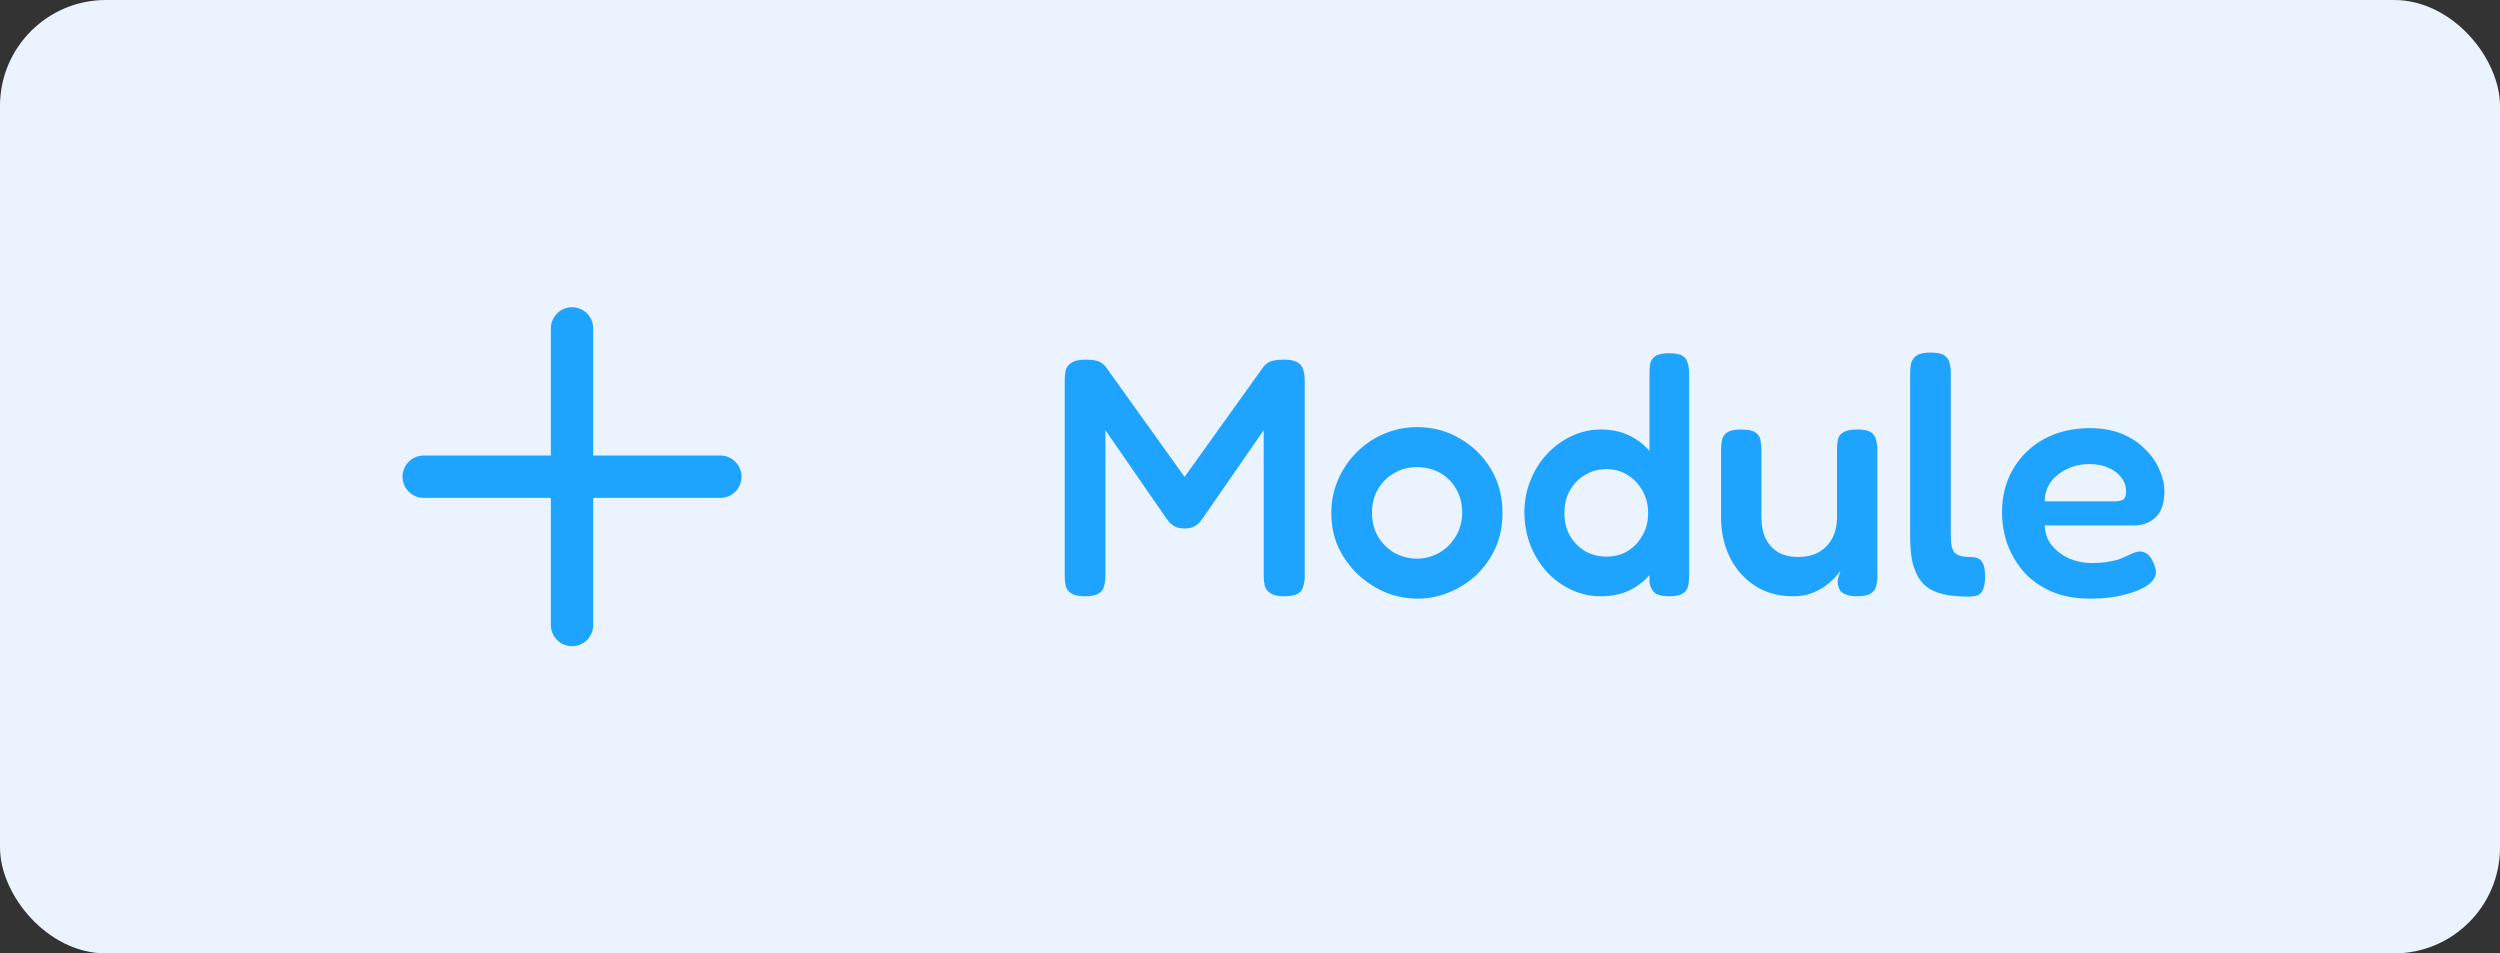 <svg width="118" height="45" viewBox="0 0 118 45" fill="none" xmlns="http://www.w3.org/2000/svg">
<rect x="0" y="0" width="118" height="45" fill="#333333" stroke="none"/>
<rect width="118" height="45" rx="5" fill="#EBF3FE"/>
<g clip-path="url(#clip0_17862_123643)">
<path d="M27 15.5V29.5" stroke="#1EA4FF" stroke-width="2" stroke-linecap="round" stroke-linejoin="round"/>
<path d="M20 22.5H34" stroke="#1EA4FF" stroke-width="2" stroke-linecap="round" stroke-linejoin="round"/>
</g>
<path d="M51.199 28.144C50.922 28.144 50.714 28.101 50.575 28.016C50.437 27.931 50.346 27.813 50.303 27.664C50.271 27.515 50.255 27.349 50.255 27.168V17.936C50.255 17.765 50.271 17.611 50.303 17.472C50.346 17.323 50.437 17.205 50.575 17.12C50.714 17.024 50.933 16.976 51.231 16.976C51.455 16.976 51.621 16.992 51.727 17.024C51.845 17.045 51.935 17.083 51.999 17.136C52.063 17.179 52.127 17.237 52.191 17.312L56.095 22.768H55.727L59.647 17.296C59.722 17.211 59.797 17.147 59.871 17.104C59.946 17.061 60.042 17.029 60.159 17.008C60.277 16.987 60.431 16.976 60.623 16.976C60.911 16.976 61.125 17.024 61.263 17.12C61.402 17.205 61.487 17.323 61.519 17.472C61.562 17.621 61.583 17.787 61.583 17.968V27.2C61.583 27.36 61.562 27.515 61.519 27.664C61.487 27.813 61.402 27.931 61.263 28.016C61.125 28.101 60.906 28.144 60.607 28.144C60.319 28.144 60.106 28.096 59.967 28C59.829 27.915 59.738 27.797 59.695 27.648C59.663 27.499 59.647 27.339 59.647 27.168V20.304L56.735 24.512C56.703 24.555 56.655 24.613 56.591 24.688C56.527 24.752 56.442 24.811 56.335 24.864C56.229 24.917 56.085 24.944 55.903 24.944C55.733 24.944 55.594 24.917 55.487 24.864C55.381 24.811 55.295 24.752 55.231 24.688C55.178 24.624 55.125 24.56 55.071 24.496L52.175 20.304V27.2C52.175 27.36 52.154 27.515 52.111 27.664C52.079 27.813 51.994 27.931 51.855 28.016C51.717 28.101 51.498 28.144 51.199 28.144ZM66.918 28.256C66.406 28.256 65.905 28.16 65.414 27.968C64.934 27.765 64.497 27.483 64.102 27.12C63.718 26.757 63.409 26.331 63.174 25.84C62.95 25.349 62.838 24.811 62.838 24.224C62.838 23.659 62.945 23.131 63.158 22.64C63.372 22.149 63.665 21.717 64.038 21.344C64.412 20.971 64.838 20.683 65.318 20.48C65.809 20.267 66.332 20.16 66.886 20.16C67.633 20.16 68.31 20.341 68.918 20.704C69.526 21.056 70.012 21.536 70.374 22.144C70.737 22.752 70.918 23.44 70.918 24.208C70.918 24.816 70.806 25.371 70.582 25.872C70.358 26.363 70.054 26.789 69.67 27.152C69.286 27.504 68.854 27.776 68.374 27.968C67.905 28.16 67.42 28.256 66.918 28.256ZM66.886 26.368C67.238 26.368 67.574 26.283 67.894 26.112C68.225 25.931 68.492 25.675 68.694 25.344C68.908 25.013 69.014 24.624 69.014 24.176C69.014 23.76 68.918 23.392 68.726 23.072C68.545 22.752 68.294 22.501 67.974 22.32C67.654 22.139 67.286 22.048 66.87 22.048C66.476 22.048 66.118 22.144 65.798 22.336C65.478 22.517 65.222 22.773 65.03 23.104C64.849 23.424 64.758 23.787 64.758 24.192C64.758 24.64 64.86 25.029 65.062 25.36C65.265 25.68 65.526 25.931 65.846 26.112C66.177 26.283 66.524 26.368 66.886 26.368ZM75.568 28.144C75.077 28.144 74.613 28.043 74.176 27.84C73.738 27.637 73.354 27.36 73.024 27.008C72.693 26.645 72.432 26.224 72.24 25.744C72.048 25.253 71.952 24.731 71.952 24.176C71.952 23.643 72.048 23.141 72.24 22.672C72.432 22.192 72.693 21.776 73.024 21.424C73.365 21.061 73.754 20.779 74.192 20.576C74.629 20.373 75.088 20.272 75.568 20.272C76.08 20.272 76.538 20.373 76.944 20.576C77.349 20.779 77.69 21.061 77.968 21.424C78.256 21.776 78.474 22.192 78.624 22.672C78.773 23.141 78.853 23.648 78.864 24.192C78.864 24.736 78.789 25.248 78.64 25.728C78.501 26.197 78.288 26.613 78 26.976C77.722 27.339 77.376 27.627 76.96 27.84C76.554 28.043 76.09 28.144 75.568 28.144ZM75.824 26.272C76.197 26.272 76.528 26.187 76.816 26.016C77.114 25.835 77.349 25.589 77.52 25.28C77.701 24.971 77.792 24.619 77.792 24.224C77.792 23.819 77.701 23.461 77.52 23.152C77.349 22.843 77.114 22.597 76.816 22.416C76.528 22.235 76.197 22.144 75.824 22.144C75.45 22.144 75.114 22.235 74.816 22.416C74.517 22.587 74.277 22.832 74.096 23.152C73.925 23.461 73.84 23.819 73.84 24.224C73.84 24.619 73.925 24.971 74.096 25.28C74.277 25.589 74.517 25.835 74.816 26.016C75.125 26.187 75.461 26.272 75.824 26.272ZM78.784 28.144C78.485 28.144 78.266 28.096 78.128 28C77.989 27.893 77.898 27.728 77.856 27.504V17.648C77.856 17.467 77.866 17.307 77.888 17.168C77.92 17.019 78 16.901 78.128 16.816C78.266 16.72 78.48 16.672 78.768 16.672C79.077 16.672 79.296 16.715 79.424 16.8C79.552 16.885 79.632 17.003 79.664 17.152C79.706 17.291 79.728 17.451 79.728 17.632V27.168C79.728 27.349 79.712 27.515 79.68 27.664C79.648 27.813 79.562 27.931 79.424 28.016C79.296 28.101 79.082 28.144 78.784 28.144ZM84.643 28.144C84.152 28.144 83.699 28.059 83.283 27.888C82.877 27.707 82.52 27.451 82.211 27.12C81.901 26.789 81.662 26.395 81.491 25.936C81.32 25.477 81.235 24.971 81.235 24.416V21.232C81.235 21.051 81.251 20.891 81.283 20.752C81.315 20.603 81.4 20.485 81.539 20.4C81.677 20.315 81.891 20.272 82.179 20.272C82.488 20.272 82.707 20.315 82.835 20.4C82.974 20.485 83.059 20.603 83.091 20.752C83.123 20.901 83.139 21.067 83.139 21.248V24.416C83.139 24.8 83.203 25.131 83.331 25.408C83.469 25.685 83.667 25.904 83.923 26.064C84.179 26.213 84.493 26.288 84.867 26.288C85.251 26.288 85.576 26.213 85.843 26.064C86.12 25.904 86.334 25.685 86.483 25.408C86.632 25.12 86.707 24.789 86.707 24.416V21.216C86.707 21.035 86.723 20.875 86.755 20.736C86.787 20.587 86.872 20.475 87.011 20.4C87.15 20.315 87.368 20.272 87.667 20.272C87.966 20.272 88.179 20.315 88.307 20.4C88.435 20.485 88.515 20.603 88.547 20.752C88.59 20.901 88.611 21.061 88.611 21.232V27.232C88.611 27.392 88.59 27.541 88.547 27.68C88.515 27.819 88.43 27.931 88.291 28.016C88.163 28.101 87.95 28.144 87.651 28.144C87.438 28.144 87.267 28.117 87.139 28.064C87.022 28.021 86.931 27.963 86.867 27.888C86.814 27.803 86.776 27.717 86.755 27.632C86.744 27.547 86.739 27.461 86.739 27.376L86.867 26.944C86.803 27.04 86.707 27.157 86.579 27.296C86.451 27.424 86.291 27.557 86.099 27.696C85.918 27.824 85.704 27.931 85.459 28.016C85.213 28.101 84.942 28.144 84.643 28.144ZM92.943 28.16C92.549 28.16 92.197 28.133 91.887 28.08C91.589 28.027 91.327 27.936 91.103 27.808C90.89 27.68 90.714 27.509 90.575 27.296C90.437 27.072 90.33 26.8 90.255 26.48C90.191 26.16 90.159 25.776 90.159 25.328V17.616C90.159 17.435 90.175 17.275 90.207 17.136C90.25 16.987 90.335 16.869 90.463 16.784C90.602 16.688 90.821 16.64 91.119 16.64C91.418 16.64 91.631 16.683 91.759 16.768C91.898 16.853 91.983 16.971 92.015 17.12C92.058 17.259 92.079 17.419 92.079 17.6V25.248C92.079 25.451 92.09 25.621 92.111 25.76C92.143 25.888 92.191 25.995 92.255 26.08C92.33 26.155 92.421 26.208 92.527 26.24C92.645 26.272 92.783 26.288 92.943 26.288C93.082 26.288 93.205 26.304 93.311 26.336C93.429 26.368 93.519 26.448 93.583 26.576C93.658 26.704 93.695 26.912 93.695 27.2C93.695 27.499 93.658 27.717 93.583 27.856C93.519 27.995 93.429 28.08 93.311 28.112C93.194 28.144 93.071 28.16 92.943 28.16ZM98.656 28.256C97.962 28.256 97.354 28.144 96.832 27.92C96.32 27.696 95.888 27.392 95.536 27.008C95.194 26.613 94.933 26.176 94.752 25.696C94.581 25.205 94.496 24.699 94.496 24.176C94.496 23.408 94.672 22.725 95.024 22.128C95.376 21.531 95.861 21.061 96.48 20.72C97.109 20.379 97.829 20.208 98.64 20.208C99.216 20.208 99.722 20.299 100.16 20.48C100.597 20.661 100.96 20.901 101.248 21.2C101.546 21.488 101.77 21.808 101.92 22.16C102.08 22.512 102.16 22.853 102.16 23.184C102.16 23.749 102.021 24.16 101.744 24.416C101.477 24.672 101.141 24.8 100.736 24.8H96.512C96.522 25.163 96.634 25.477 96.848 25.744C97.072 26.011 97.349 26.219 97.68 26.368C98.021 26.507 98.368 26.576 98.72 26.576C98.986 26.576 99.221 26.56 99.424 26.528C99.637 26.496 99.818 26.459 99.968 26.416C100.117 26.363 100.245 26.309 100.352 26.256C100.469 26.203 100.576 26.155 100.672 26.112C100.768 26.069 100.858 26.043 100.944 26.032C101.061 26.021 101.178 26.048 101.296 26.112C101.413 26.176 101.509 26.288 101.584 26.448C101.648 26.555 101.69 26.656 101.712 26.752C101.744 26.837 101.76 26.923 101.76 27.008C101.76 27.221 101.632 27.424 101.376 27.616C101.12 27.797 100.757 27.947 100.288 28.064C99.829 28.192 99.285 28.256 98.656 28.256ZM96.512 23.664H99.792C99.973 23.664 100.112 23.637 100.208 23.584C100.304 23.52 100.352 23.392 100.352 23.2C100.352 22.955 100.277 22.736 100.128 22.544C99.978 22.341 99.776 22.187 99.52 22.08C99.264 21.963 98.965 21.904 98.624 21.904C98.229 21.904 97.872 21.984 97.552 22.144C97.232 22.293 96.976 22.501 96.784 22.768C96.602 23.035 96.512 23.333 96.512 23.664Z" fill="#1EA4FF"/>
<defs>
<clipPath id="clip0_17862_123643">
<rect width="24" height="24" fill="white" transform="translate(15 10.5)"/>
</clipPath>
</defs>
</svg>

